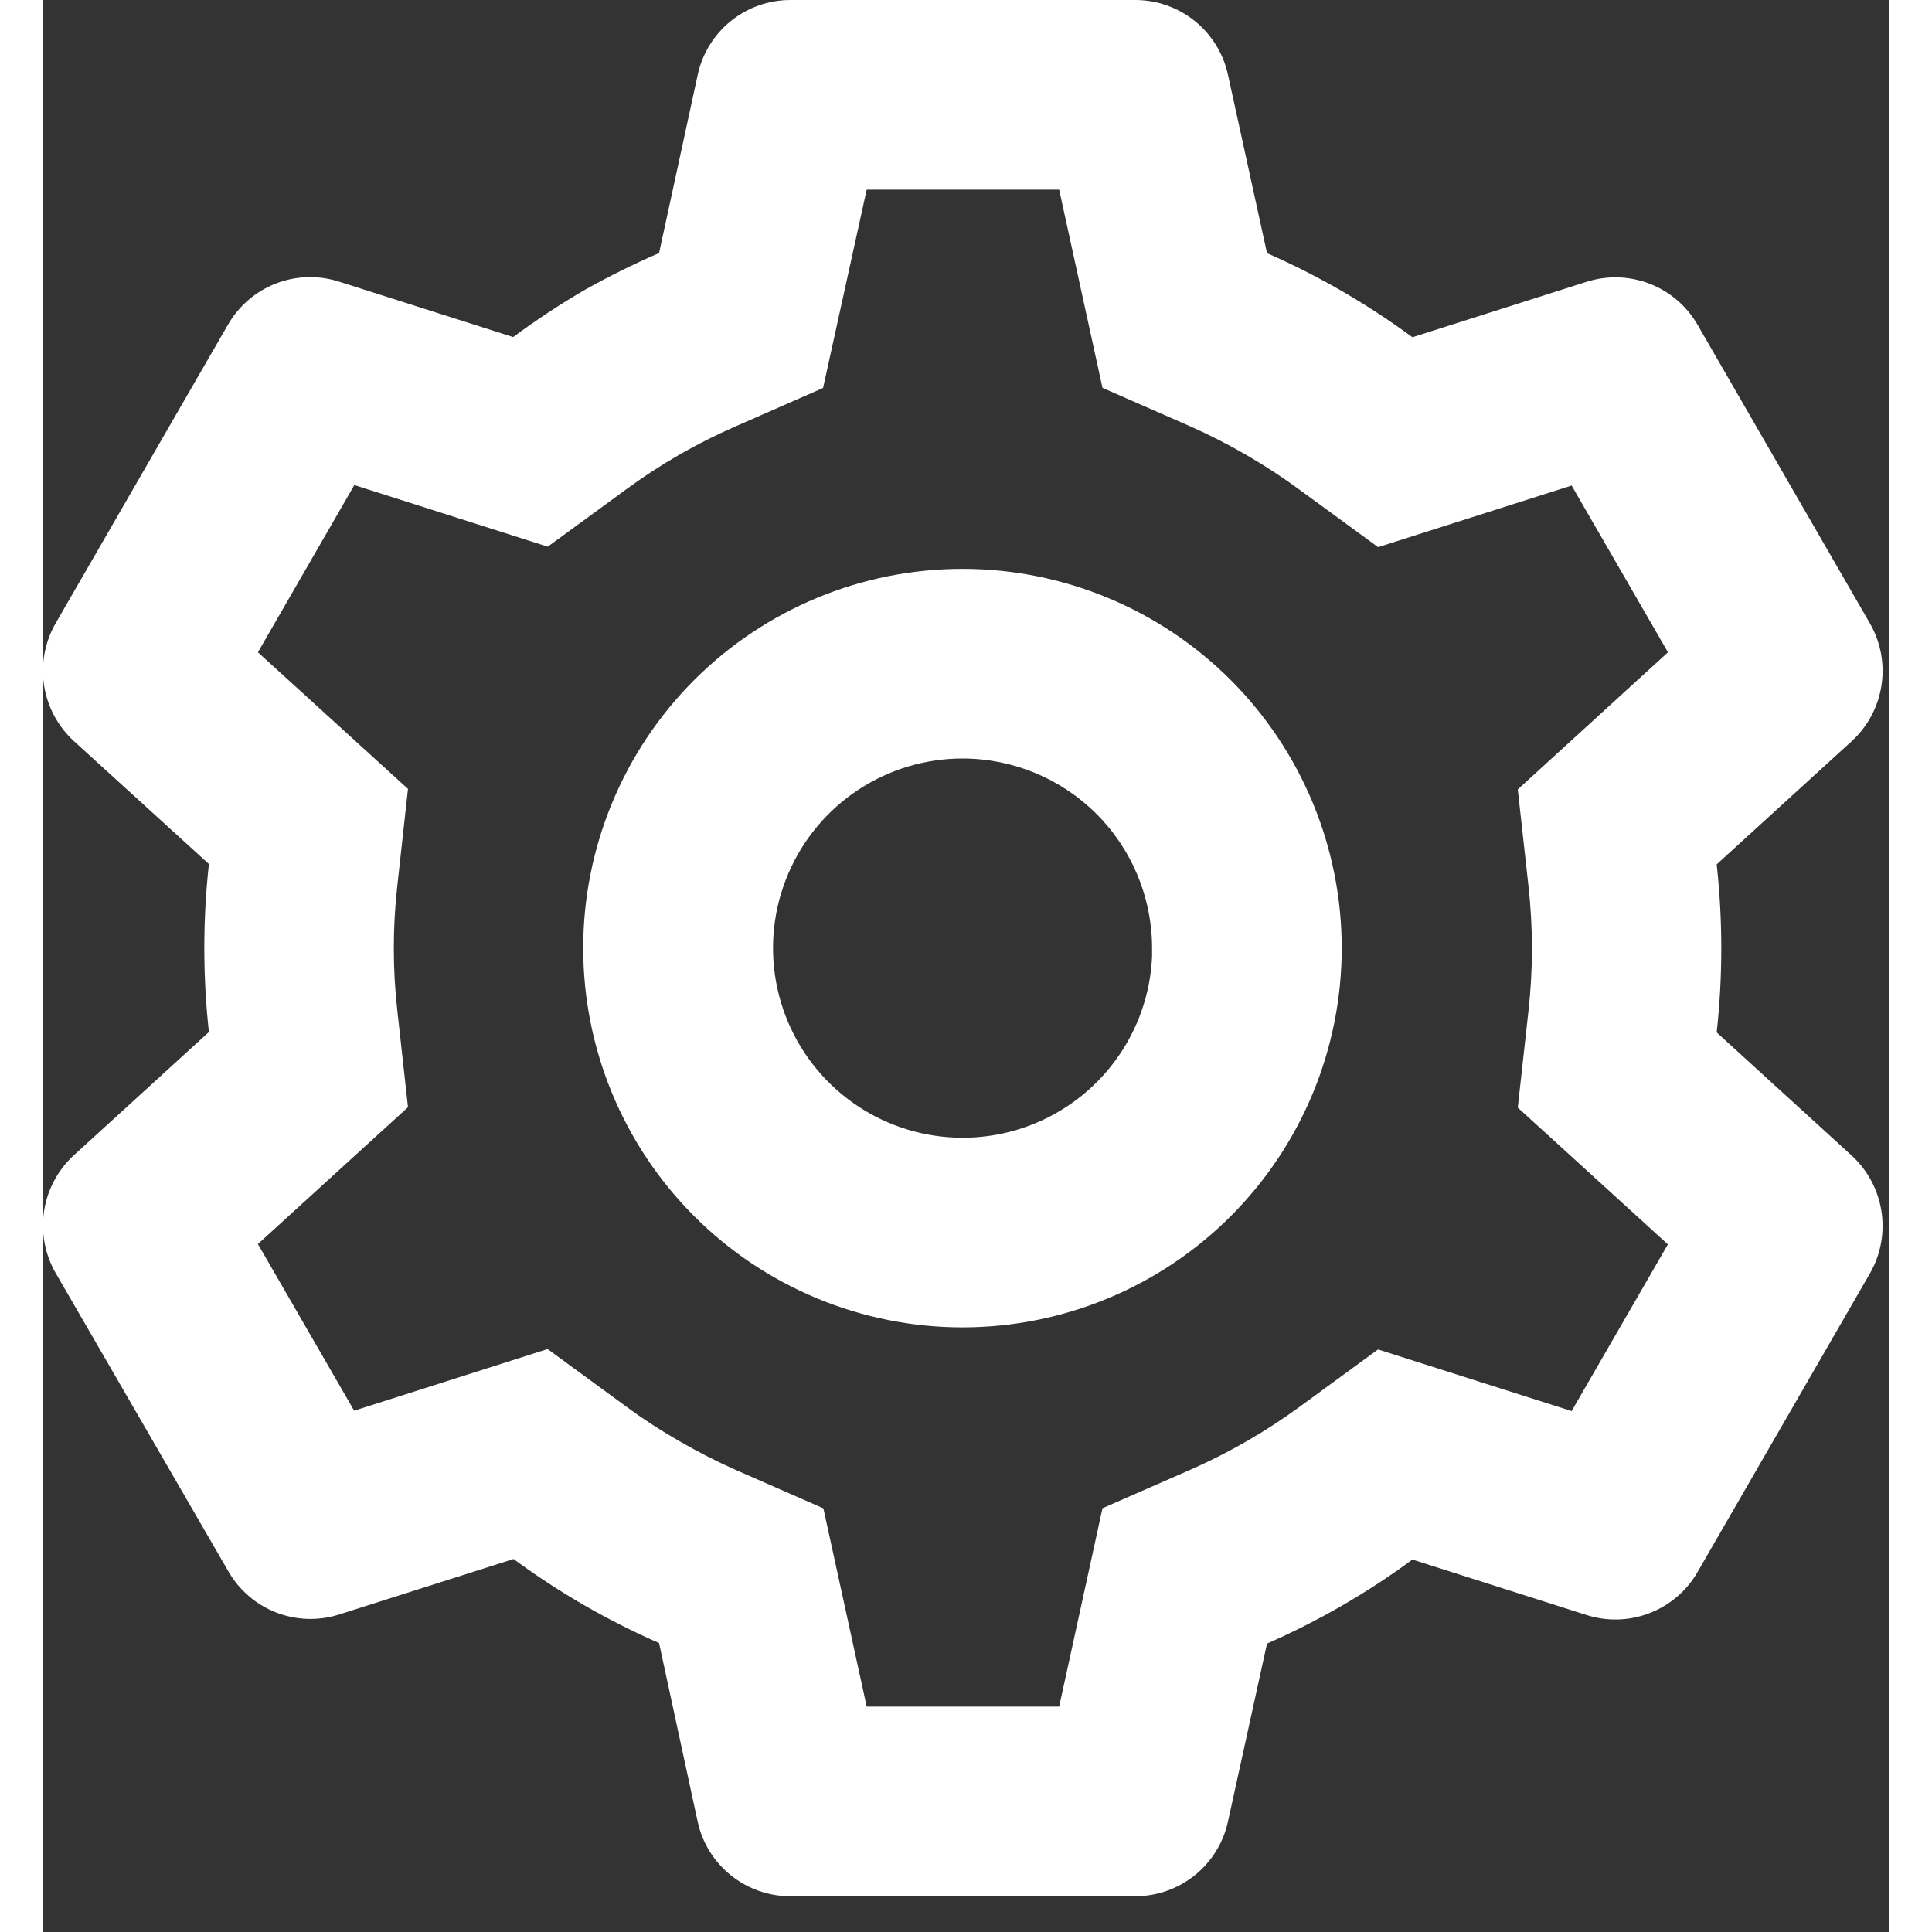 <svg width="38" height="38" viewBox="0 0 43 45" fill="none" xmlns="http://www.w3.org/2000/svg">
<rect x="0" y="0" width="43" height="45" fill="#333333" stroke="none"/>
<path d="M25.446 44.167H17.407C16.904 44.167 16.415 43.995 16.023 43.679C15.63 43.363 15.357 42.923 15.25 42.431L14.351 38.27C13.152 37.745 12.015 37.088 10.961 36.312L6.904 37.603C6.424 37.757 5.906 37.741 5.436 37.559C4.966 37.377 4.573 37.04 4.321 36.603L0.293 29.645C0.043 29.208 -0.05 28.699 0.027 28.202C0.105 27.705 0.349 27.249 0.719 26.909L3.866 24.038C3.723 22.737 3.723 21.425 3.866 20.125L0.719 17.26C0.348 16.92 0.104 16.463 0.026 15.966C-0.051 15.468 0.043 14.959 0.293 14.522L4.312 7.559C4.564 7.123 4.957 6.785 5.427 6.603C5.897 6.421 6.415 6.406 6.896 6.559L10.952 7.851C11.491 7.453 12.052 7.082 12.631 6.746C13.189 6.433 13.764 6.148 14.351 5.894L15.252 1.738C15.359 1.246 15.631 0.805 16.023 0.489C16.415 0.173 16.904 0.001 17.407 0H25.446C25.949 0.001 26.437 0.173 26.829 0.489C27.221 0.805 27.494 1.246 27.601 1.738L28.511 5.896C29.709 6.422 30.845 7.079 31.898 7.855L35.957 6.563C36.437 6.411 36.955 6.427 37.424 6.609C37.894 6.791 38.287 7.127 38.539 7.564L42.558 14.526C43.07 15.425 42.894 16.562 42.132 17.262L38.985 20.133C39.128 21.434 39.128 22.746 38.985 24.047L42.132 26.917C42.894 27.62 43.07 28.755 42.558 29.654L38.539 36.616C38.287 37.053 37.893 37.39 37.423 37.572C36.953 37.754 36.435 37.77 35.955 37.617L31.898 36.325C30.845 37.101 29.709 37.757 28.511 38.282L27.601 42.431C27.493 42.922 27.221 43.363 26.829 43.678C26.437 43.994 25.949 44.166 25.446 44.167ZM11.754 31.422L13.565 32.747C13.973 33.048 14.397 33.324 14.839 33.575C15.254 33.816 15.678 34.033 16.118 34.229L18.178 35.132L19.187 39.75H23.67L24.679 35.13L26.74 34.227C27.638 33.83 28.493 33.337 29.286 32.756L31.097 31.431L35.606 32.867L37.848 28.984L34.352 25.798L34.599 23.563C34.709 22.585 34.709 21.598 34.599 20.621L34.352 18.387L37.85 15.193L35.606 11.309L31.099 12.744L29.286 11.419C28.493 10.836 27.639 10.339 26.74 9.938L24.679 9.034L23.67 4.417H19.187L18.171 9.037L16.118 9.938C15.217 10.332 14.363 10.825 13.571 11.408L11.758 12.733L7.253 11.298L5.007 15.193L8.503 18.375L8.256 20.613C8.145 21.591 8.145 22.578 8.256 23.554L8.503 25.789L5.007 28.976L7.249 32.858L11.754 31.422V31.422ZM21.418 30.917C19.075 30.917 16.828 29.986 15.171 28.329C13.515 26.673 12.584 24.426 12.584 22.083C12.584 19.741 13.515 17.494 15.171 15.837C16.828 14.181 19.075 13.25 21.418 13.25C23.76 13.25 26.007 14.181 27.664 15.837C29.32 17.494 30.251 19.741 30.251 22.083C30.251 24.426 29.32 26.673 27.664 28.329C26.007 29.986 23.76 30.917 21.418 30.917ZM21.418 17.667C20.553 17.668 19.707 17.922 18.986 18.399C18.264 18.877 17.699 19.555 17.36 20.35C17.02 21.146 16.922 22.024 17.077 22.875C17.232 23.725 17.633 24.512 18.231 25.137C18.829 25.762 19.597 26.197 20.441 26.39C21.284 26.582 22.165 26.522 22.975 26.218C23.784 25.914 24.487 25.379 24.995 24.679C25.504 23.98 25.795 23.146 25.834 22.282V23.165V22.083C25.834 20.912 25.369 19.789 24.541 18.96C23.712 18.132 22.589 17.667 21.418 17.667Z" fill="white"/>
</svg>
